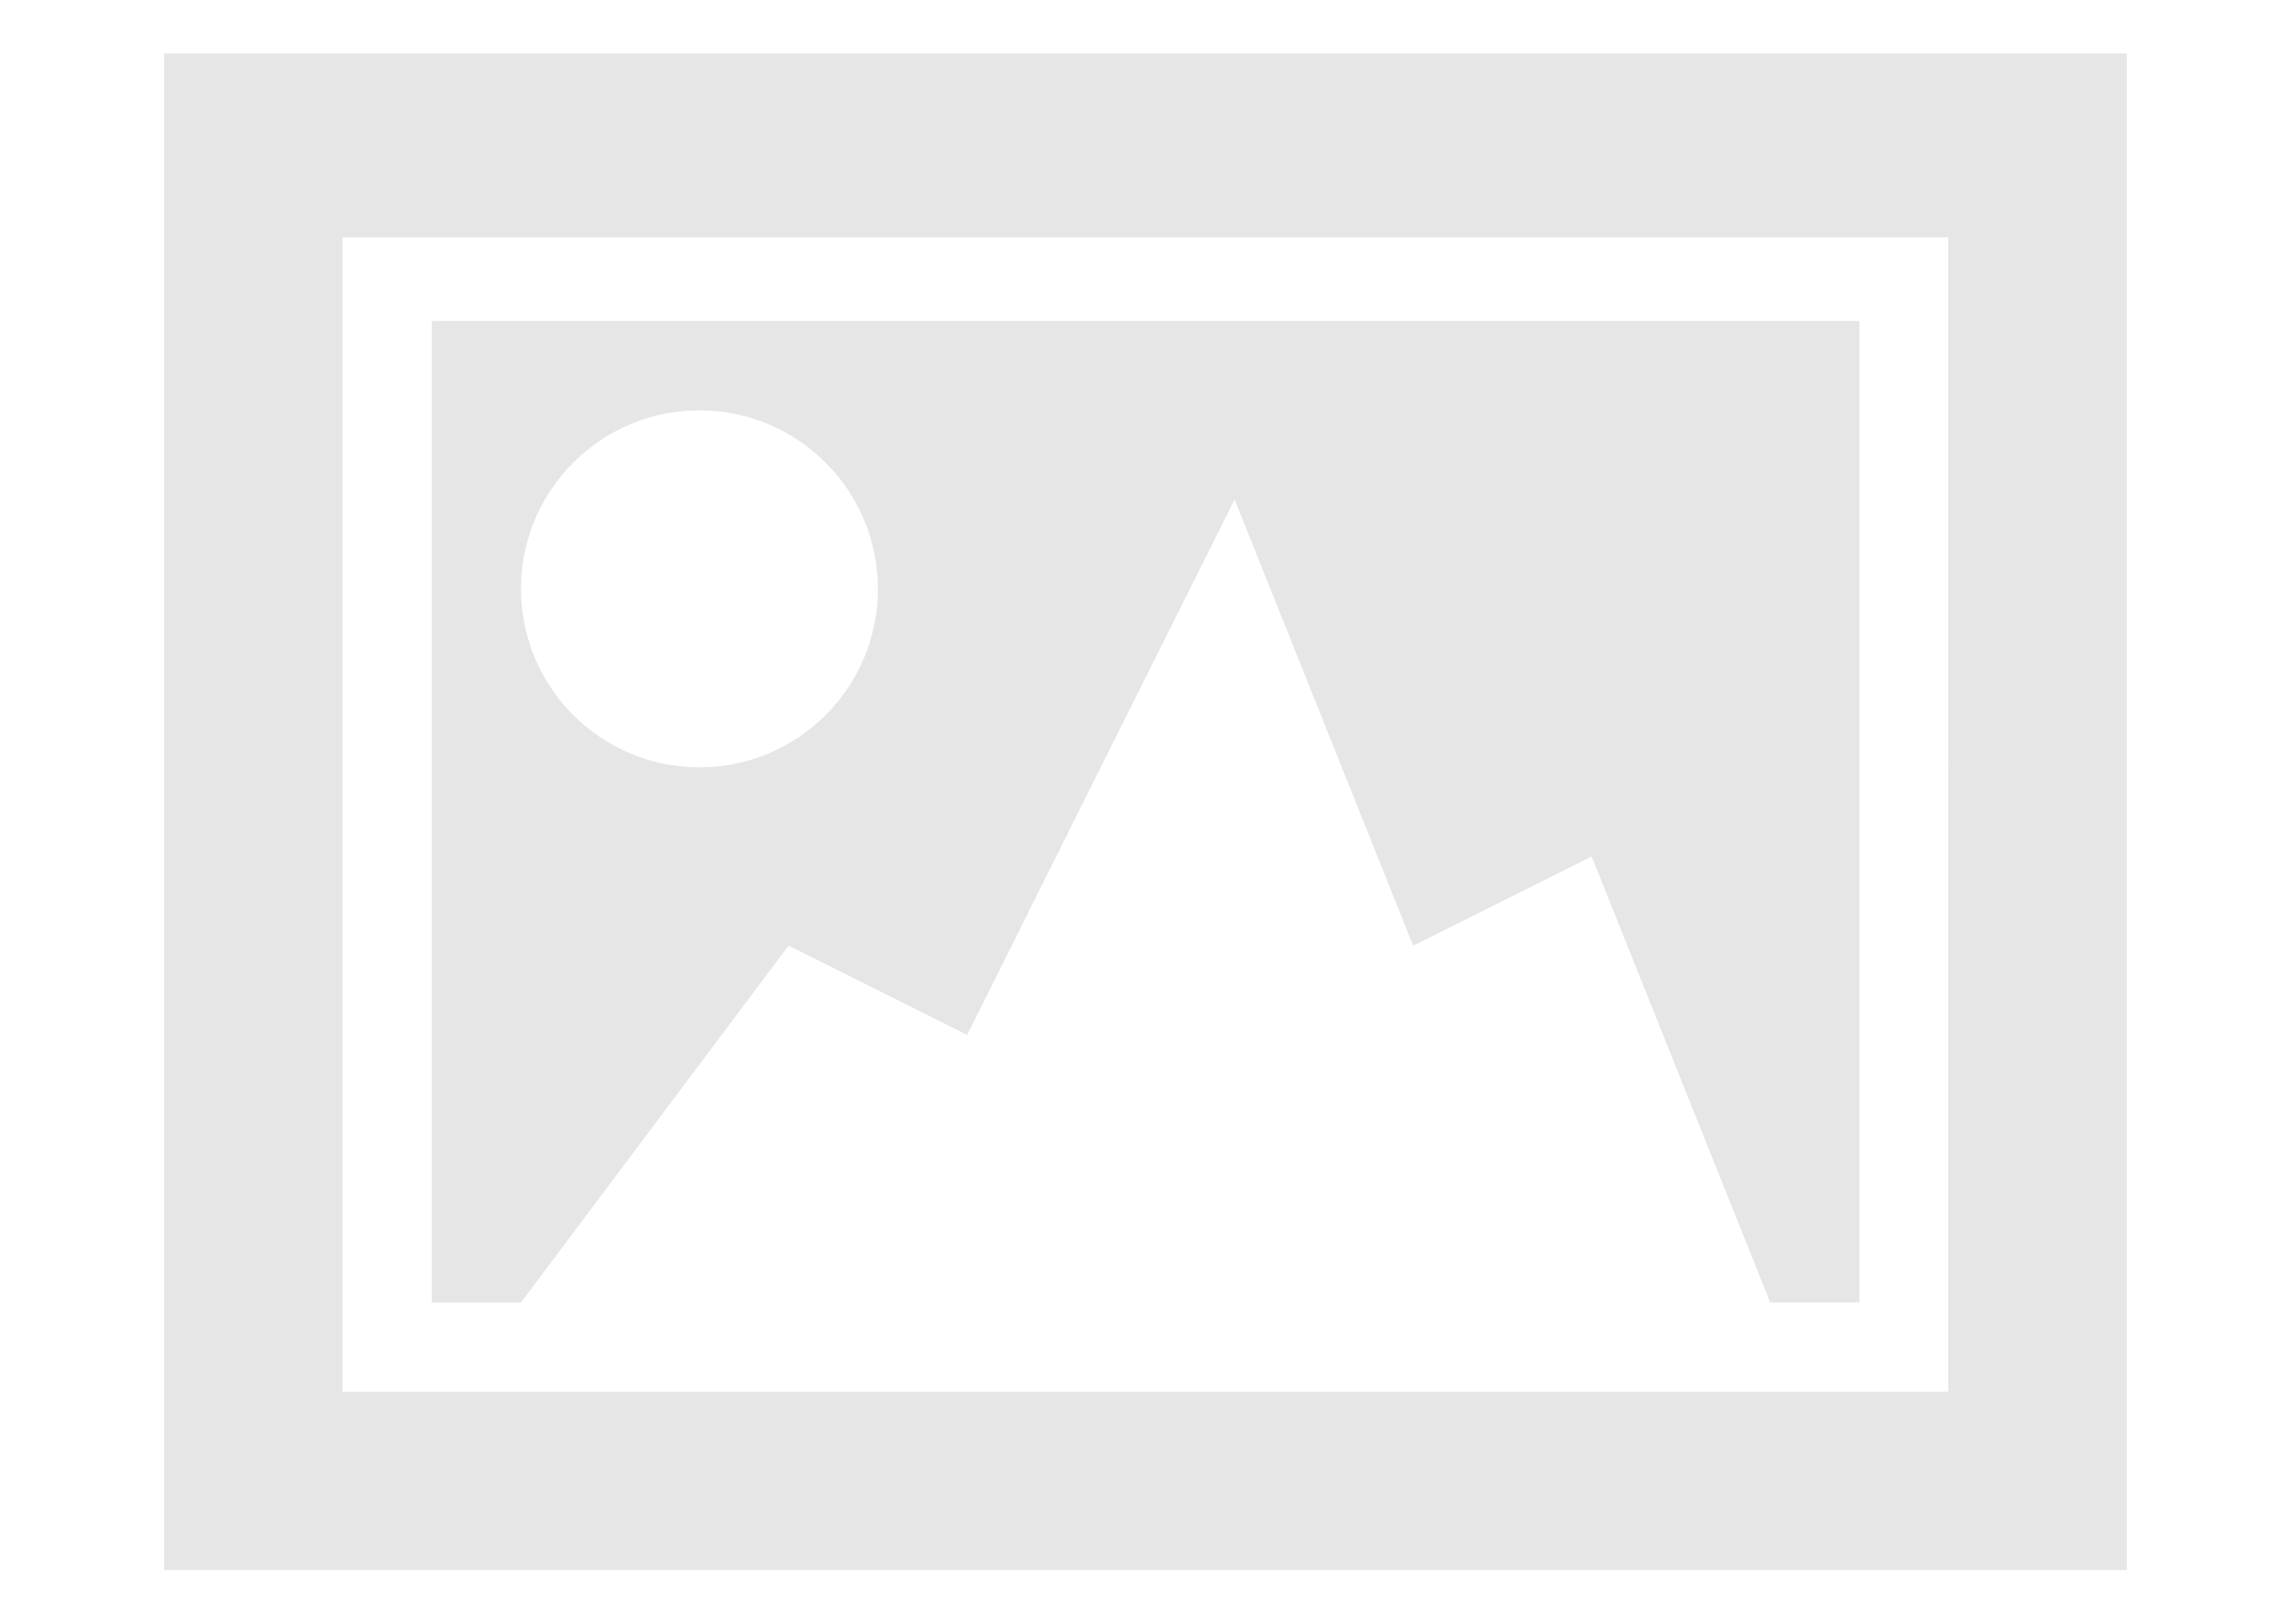 <?xml version="1.0" encoding="utf-8"?>
<!-- Generator: Adobe Illustrator 16.0.0, SVG Export Plug-In . SVG Version: 6.00 Build 0)  -->
<!DOCTYPE svg PUBLIC "-//W3C//DTD SVG 1.0//EN" "http://www.w3.org/TR/2001/REC-SVG-20010904/DTD/svg10.dtd">
<svg version="1.0" id="Layer_1" xmlns="http://www.w3.org/2000/svg" xmlns:xlink="http://www.w3.org/1999/xlink" x="0px" y="0px"
	 width="29.129px" height="20.643px" viewBox="0 0 29.129 20.643" enable-background="new 0 0 29.129 20.643" xml:space="preserve">
<g>
	<g>
		<path fill="#E6E6E6" d="M2.087,0.68v19.281h24.955V0.68H2.087z M24.771,17.694H4.355V3.017h20.417V17.694z M10.027,12.022
			l2.269,1.135l3.401-6.806l2.271,5.671l2.269-1.134l2.27,5.671h1.135V4.081H5.49V16.56h1.134L10.027,12.022z M8.893,5.217
			c1.253,0,2.269,1.017,2.269,2.27c0,1.252-1.016,2.269-2.269,2.269S6.624,8.738,6.624,7.486C6.624,6.233,7.64,5.217,8.893,5.217z"
			/>
	</g>
</g>
</svg>
